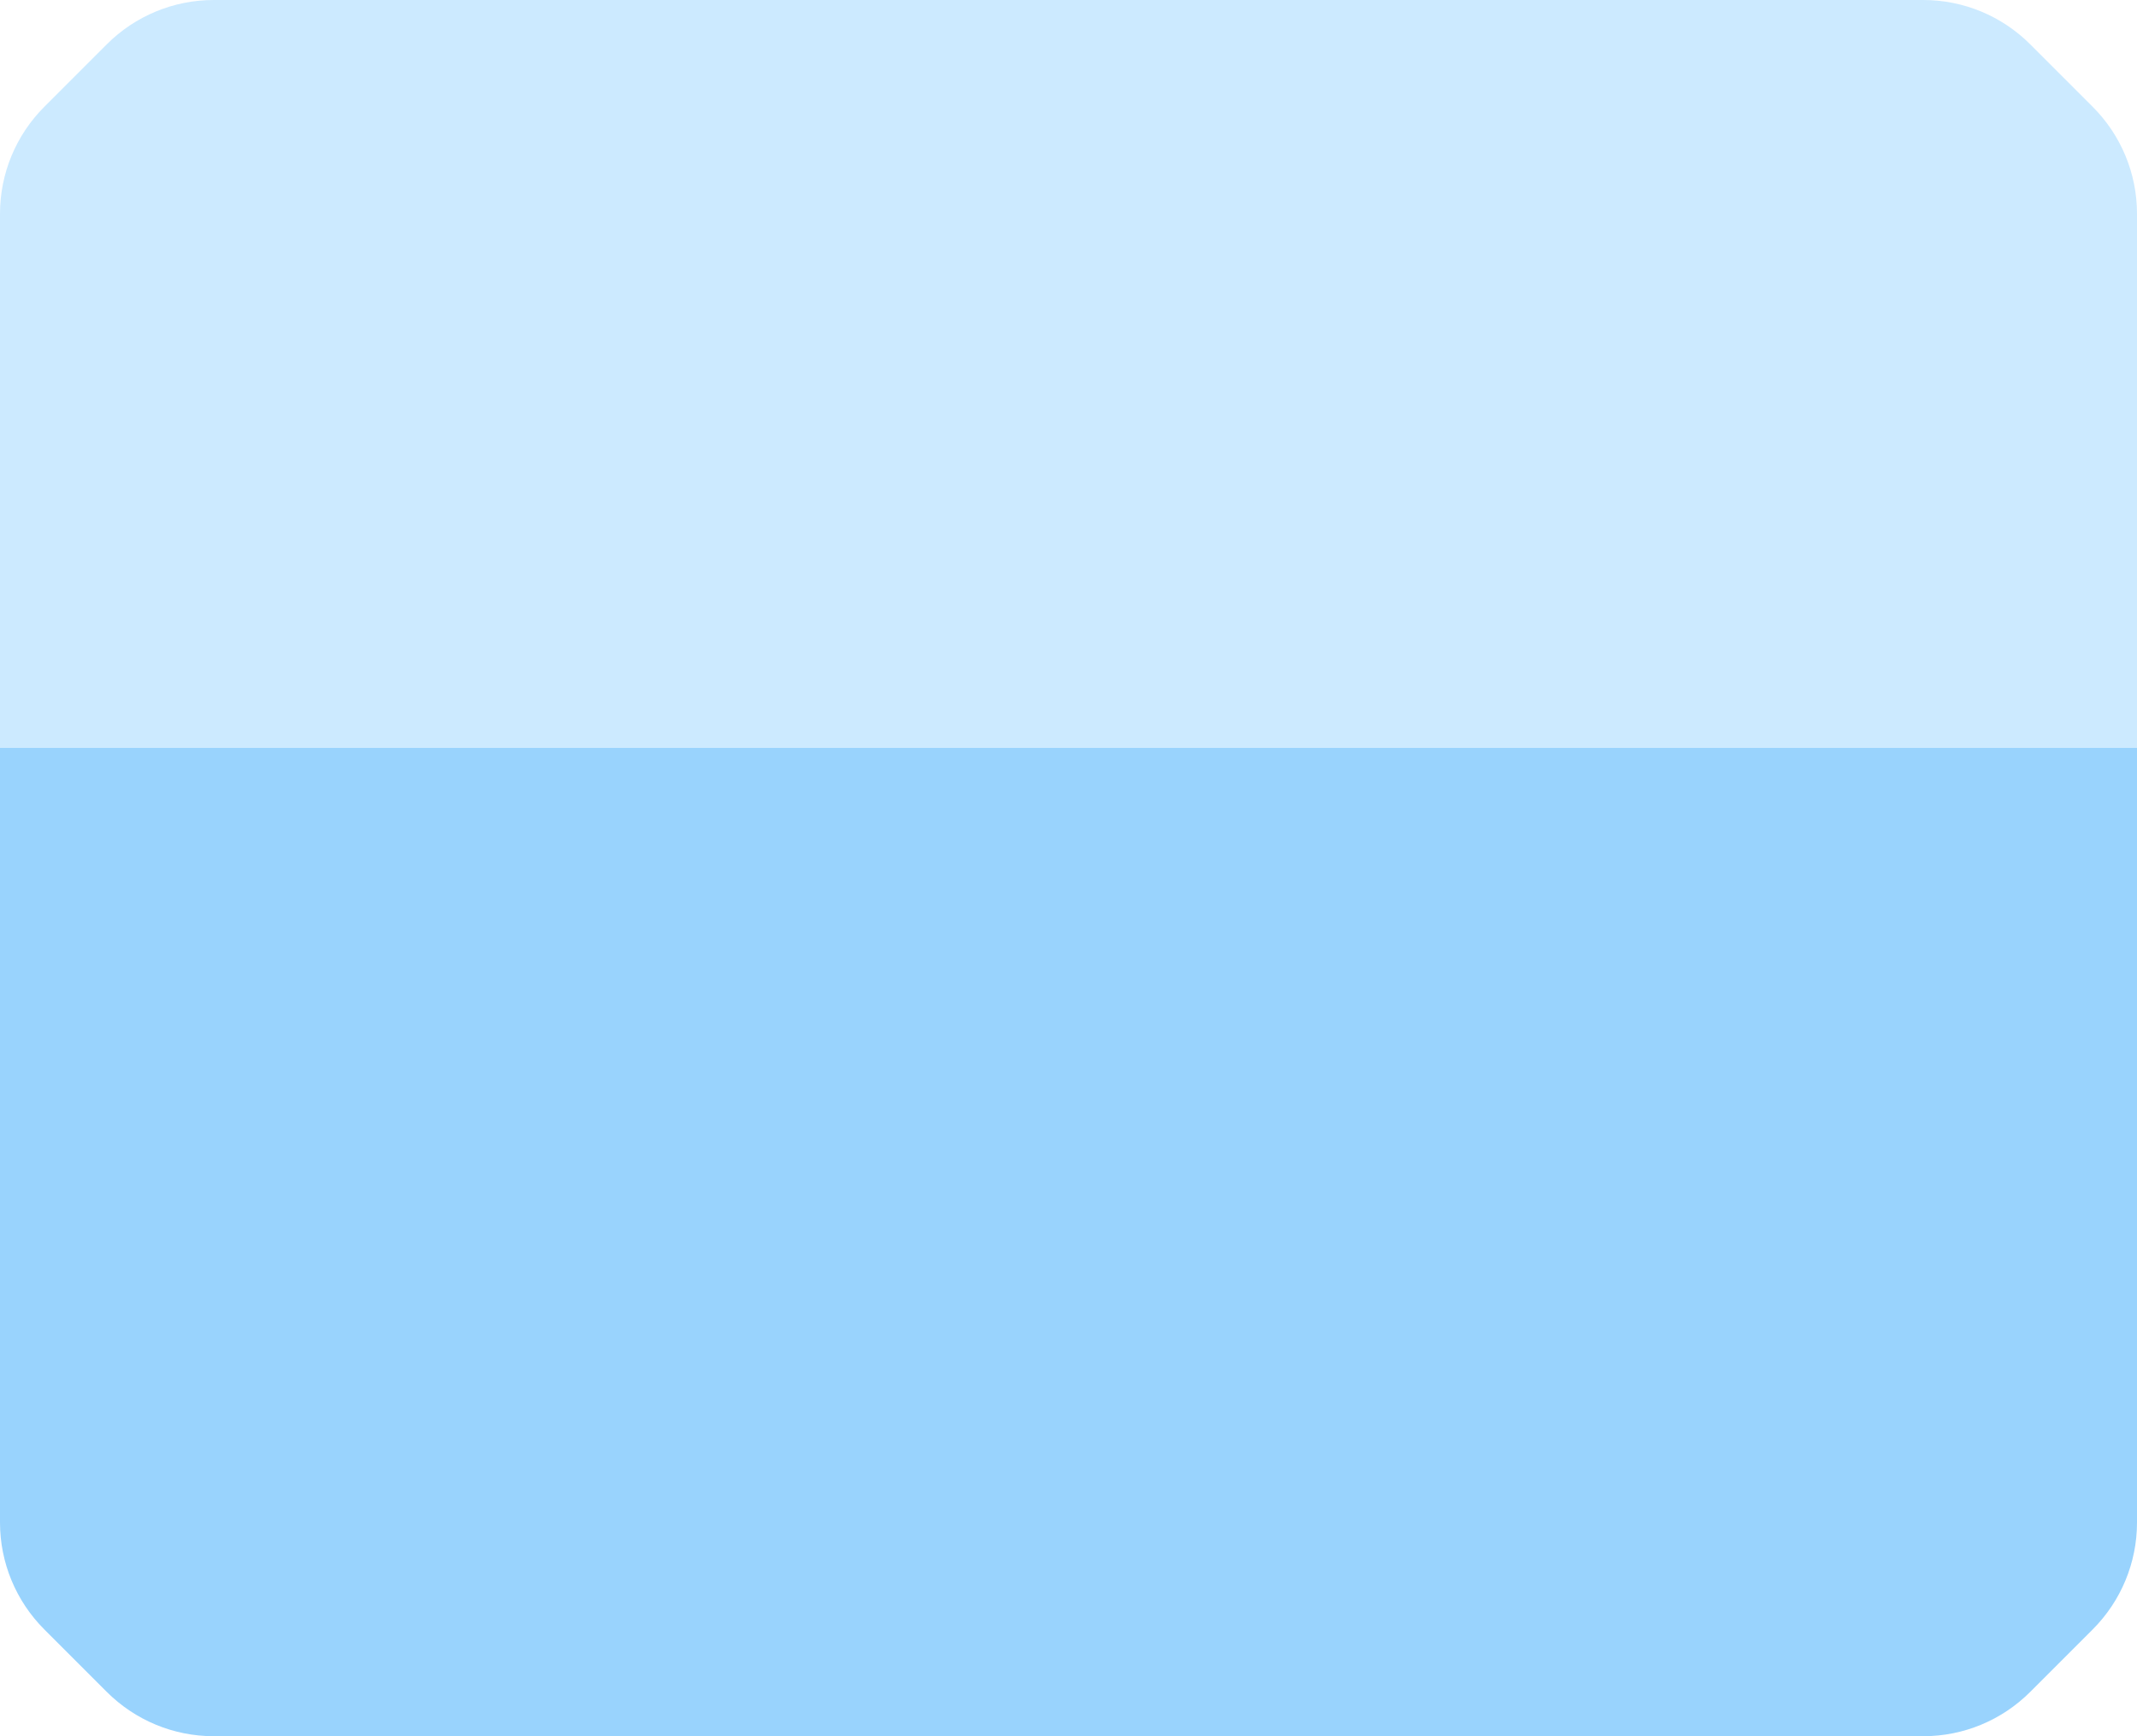 <?xml version="1.0" encoding="UTF-8"?>
<svg width="80px" height="65px" viewBox="0 0 80 65" version="1.1" xmlns="http://www.w3.org/2000/svg" xmlns:xlink="http://www.w3.org/1999/xlink">
    <!-- Generator: Sketch 53.2 (72643) - https://sketchapp.com -->
    <title>Group 6</title>
    <desc>Created with Sketch.</desc>
    <g id="Page-1" stroke="none" stroke-width="1" fill="none" fill-rule="evenodd">
        <g id="dsfff/1-copy-30" transform="translate(-50, -64)" fill-rule="nonzero">
            <g id="Group" transform="translate(50, 51)">
                <g id="Group-6" transform="translate(0, 13)">
                    <path d="M8,0 L72,0 C73.5,0 74.939,0.596 76,1.657 L78.343,4 C79.404,5.061 80,6.5 80,8 L80,28 L0,28 L0,8 C0,6.5 0.596,5.061 1.657,4 L4,1.657 C5.061,0.596 6.5,0 8,0 Z" id="Combined-Shape" fill="#CCEAFF"></path>
                    <path d="M72,65 L8,65 C6.5,65 5.061,64.404 4,63.343 L1.657,61 C0.596,59.939 -3.55271368e-14,58.5 -3.55271368e-14,57 L2.20268248e-13,28 L80,28 L80,57 C80,58.5 79.404,59.939 78.343,61 L76,63.343 C74.939,64.404 73.5,65 72,65 Z" id="Combined-Shape" fill="#99D3FD"></path>
                </g>
            </g>
        </g>
    </g>
</svg>